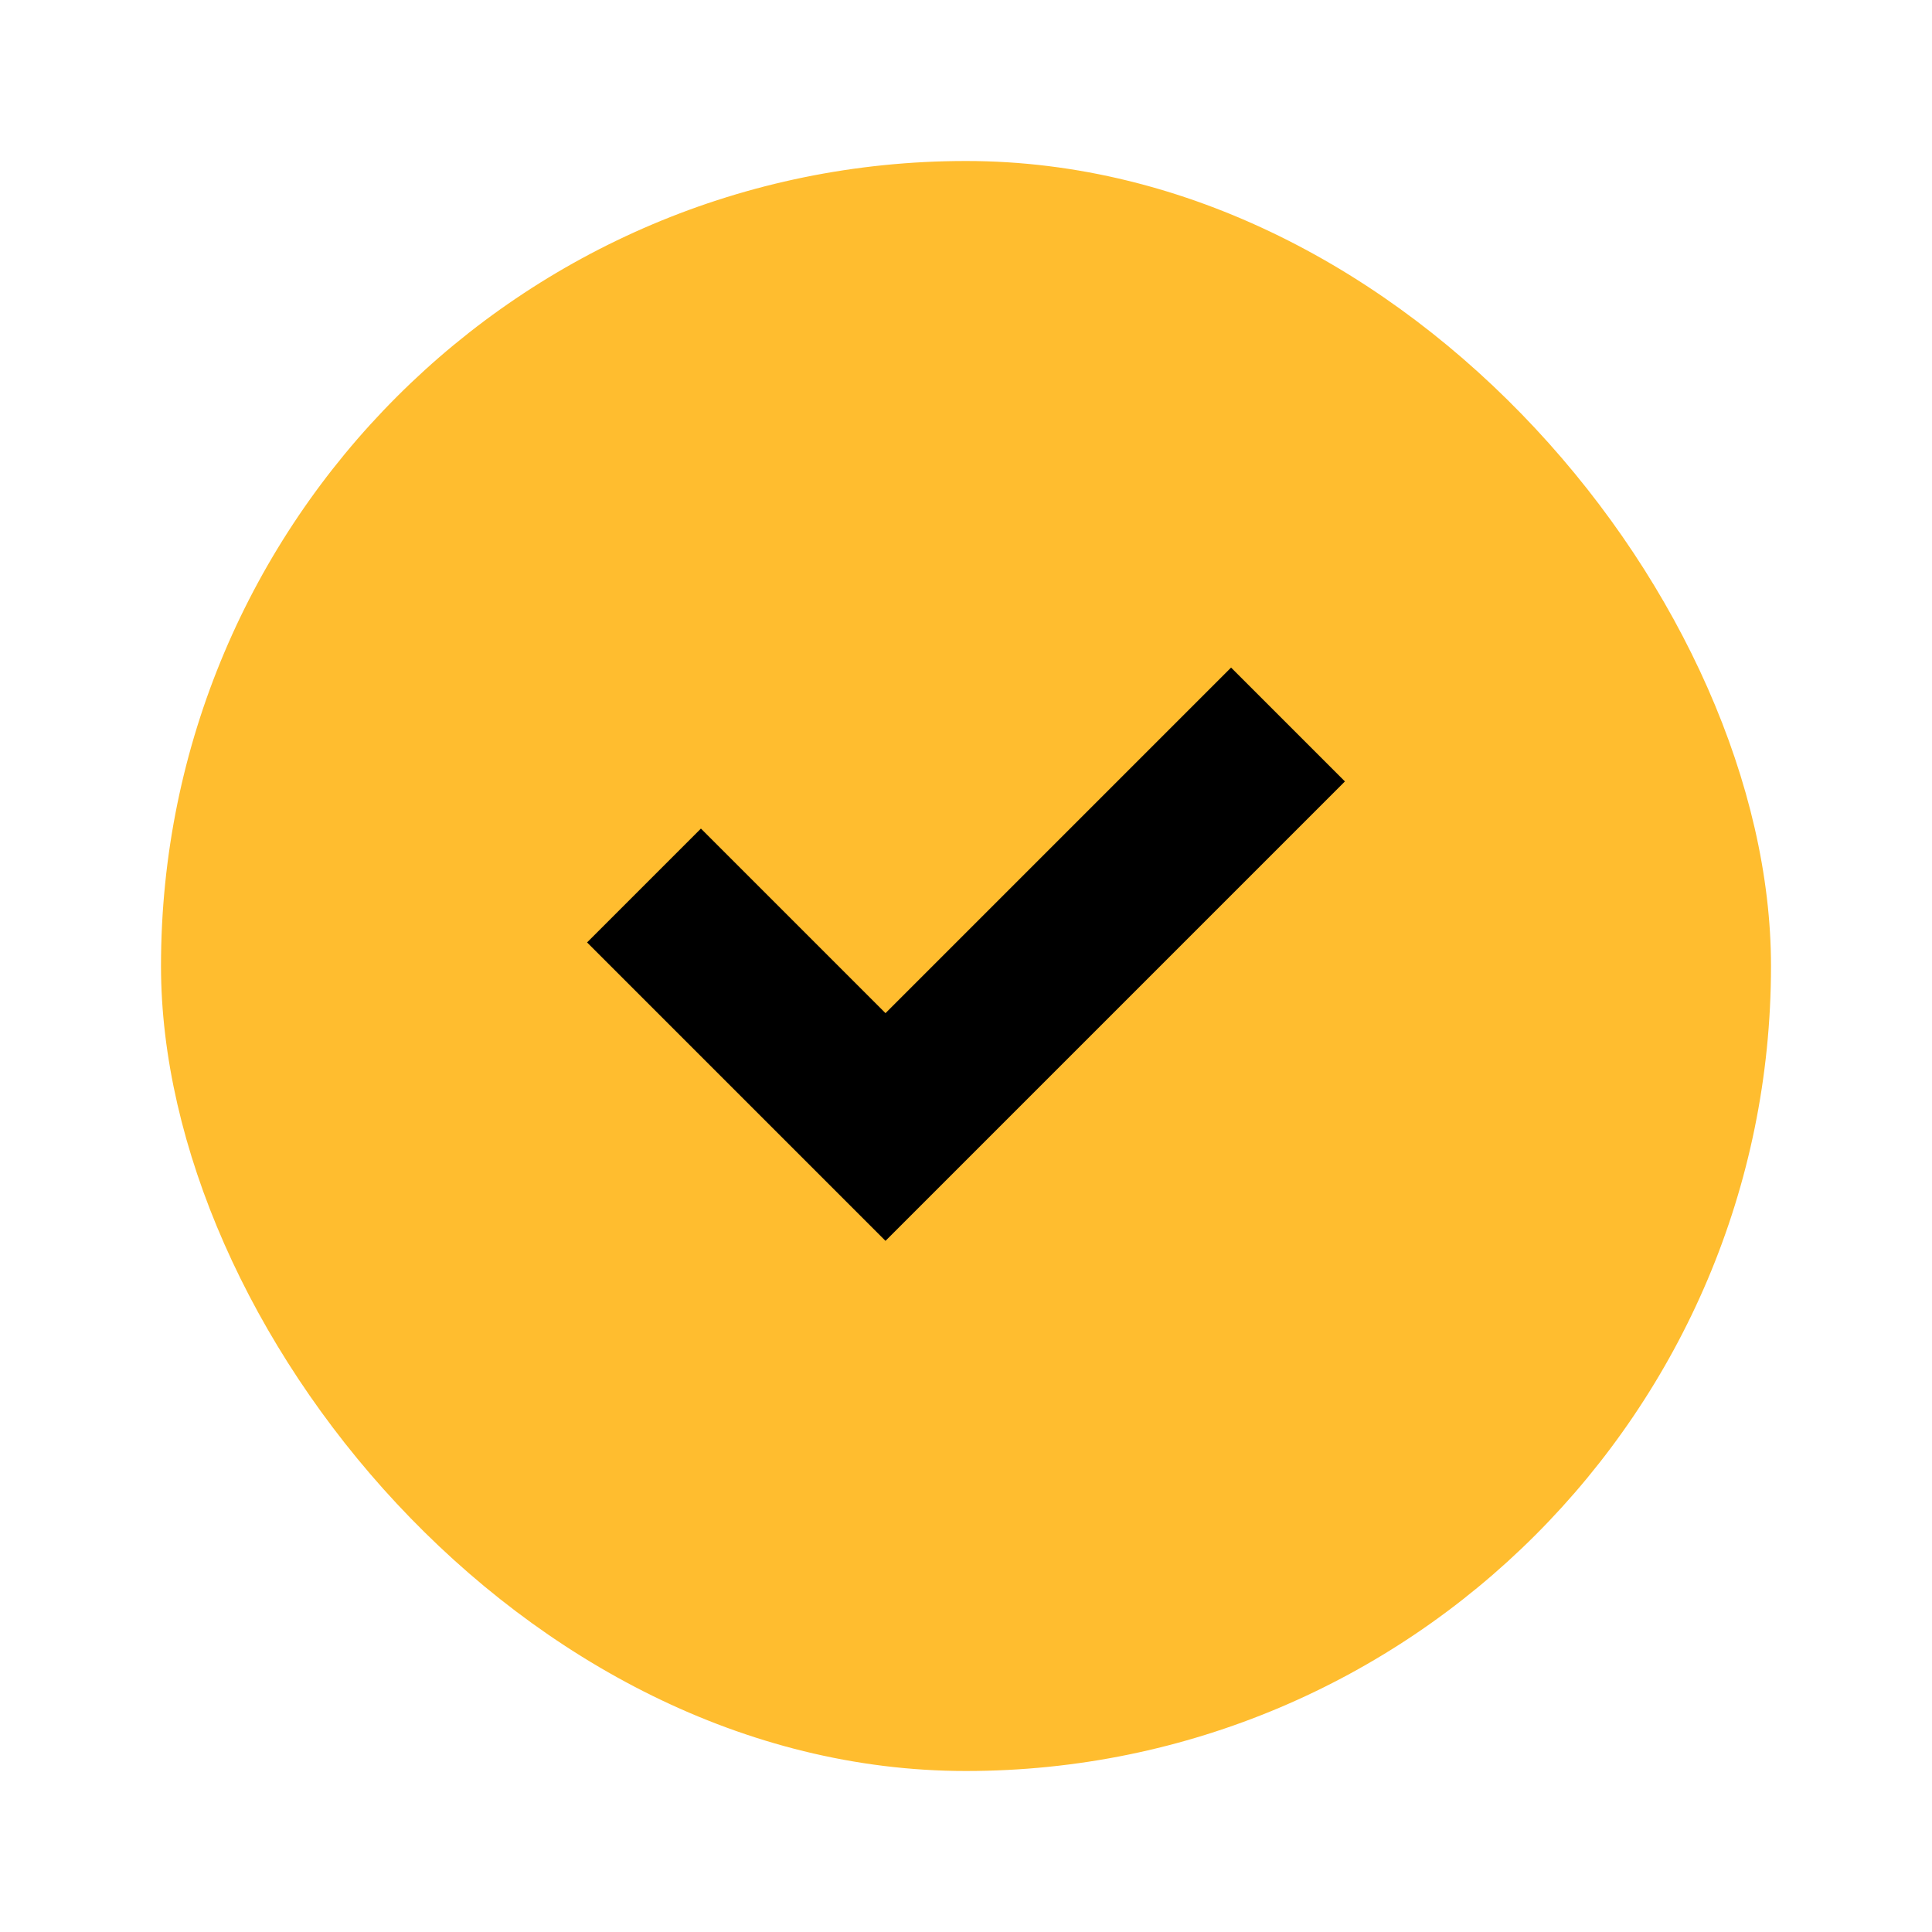 <svg width="24" height="24" viewBox="0 0 24 24" fill="none"
  xmlns="http://www.w3.org/2000/svg">
  <rect x="2" y="2" width="20" height="20" rx="10" fill="#FFBD2F"/>
  <path d="M8 11L11 14L16 9" stroke="black" stroke-width="2"/>
</svg>
